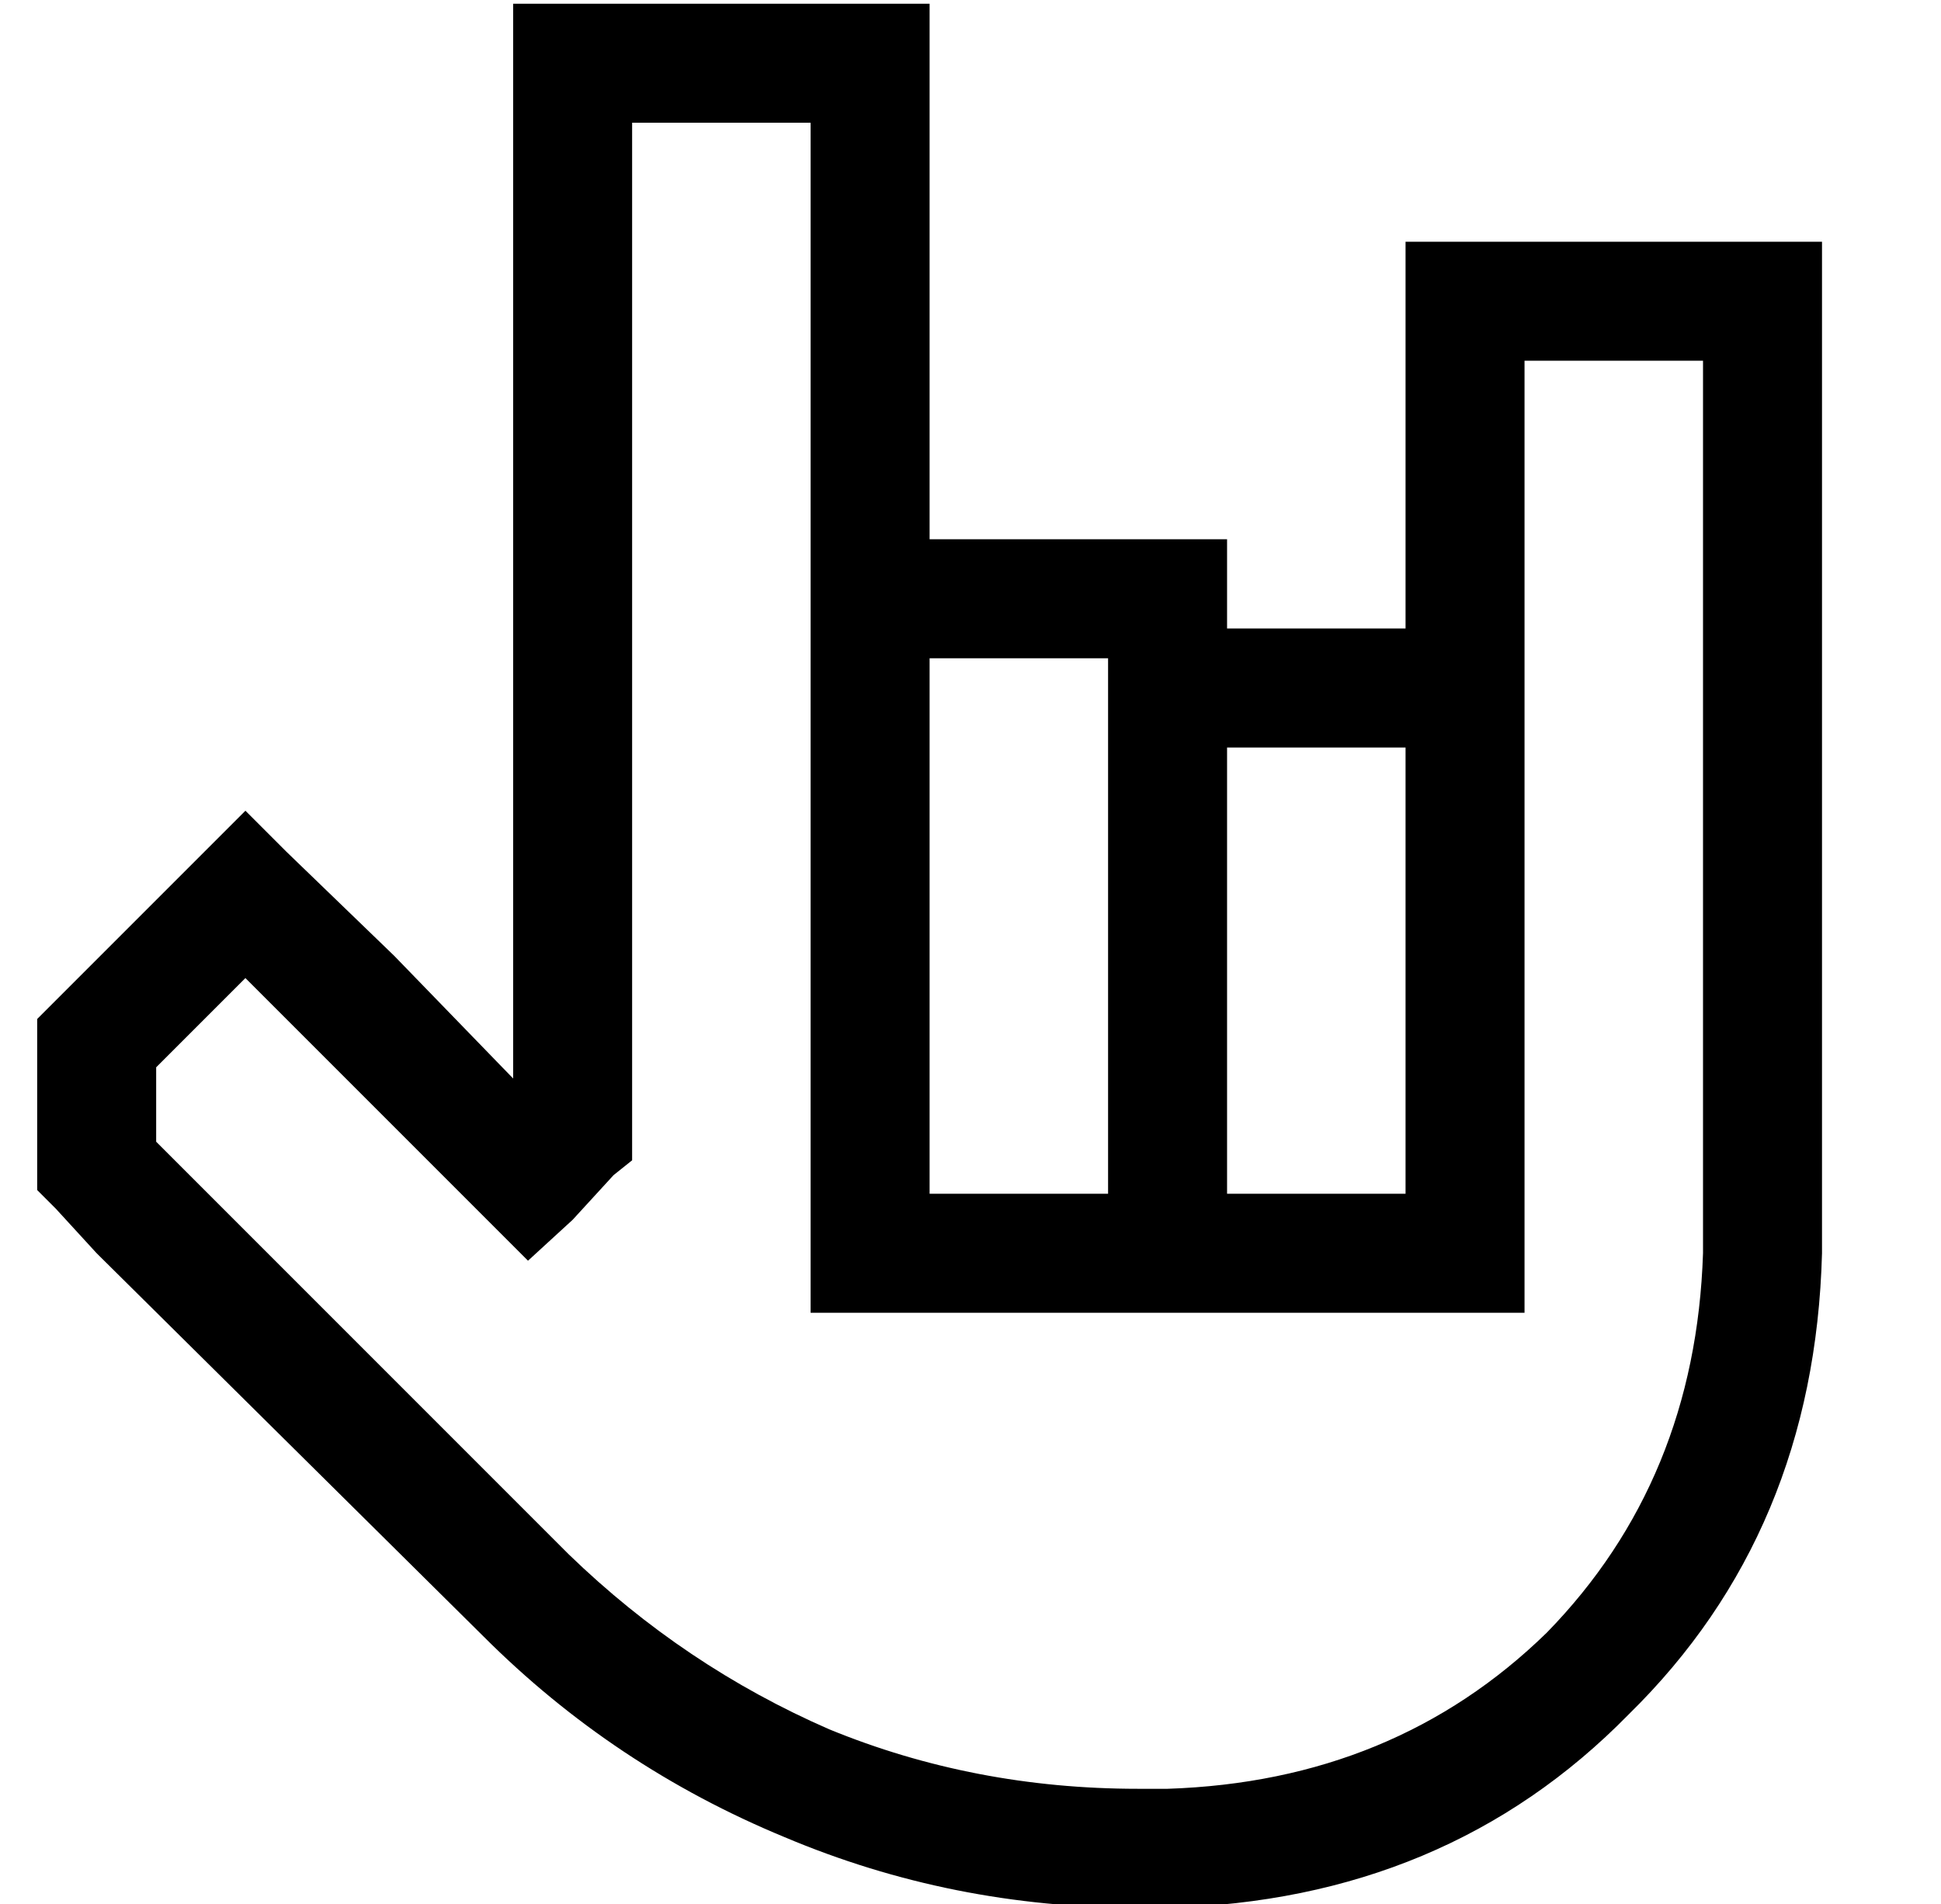 <?xml version="1.0" standalone="no"?>
<!DOCTYPE svg PUBLIC "-//W3C//DTD SVG 1.1//EN" "http://www.w3.org/Graphics/SVG/1.1/DTD/svg11.dtd" >
<svg xmlns="http://www.w3.org/2000/svg" xmlns:xlink="http://www.w3.org/1999/xlink" version="1.1" viewBox="-10 -40 522 512">
   <path fill="currentColor"
d="M128 -39h16h-16h112v16v0v48v0v0v0v16v0v64v0h64h16v16v0v8v0h48v0v-88v0v-16v0h16h96v16v0v256v0v0v0v0v0v0v0q-2 75 -52 124q-49 50 -124 52v0v0h-8v0q-50 0 -95 -19q-46 -19 -81 -54l-104 -103v0l-11 -12v0l-5 -5v0v-6v0v-34v0v-6v0l5 -5v0l40 -40v0l11 -11v0l11 11v0
l29 28v0l32 33v0v-273v0v-16v0zM208 137v-16v16v-16v-128v0h-48v0v272v0v7v0l-5 4v0l-11 12v0l-12 11v0l-11 -11v0l-48 -48v0l-17 -17v0l-24 24v0v20v0l7 7v0l104 104v0q31 30 70 47q39 16 83 16h8v0v0v0q61 -2 102 -42q40 -41 42 -102v0v0v0v0v0v0v-240v0h-48v0v16v0v224v0
v16v0h-16h-176v-16v0v-160v0v0v0zM368 161h-48h48h-48v8v0v112v0h48v0v-120v0zM288 281v-64v64v-64v-80v0h-48v0v144v0h48v0z" />
</svg>
